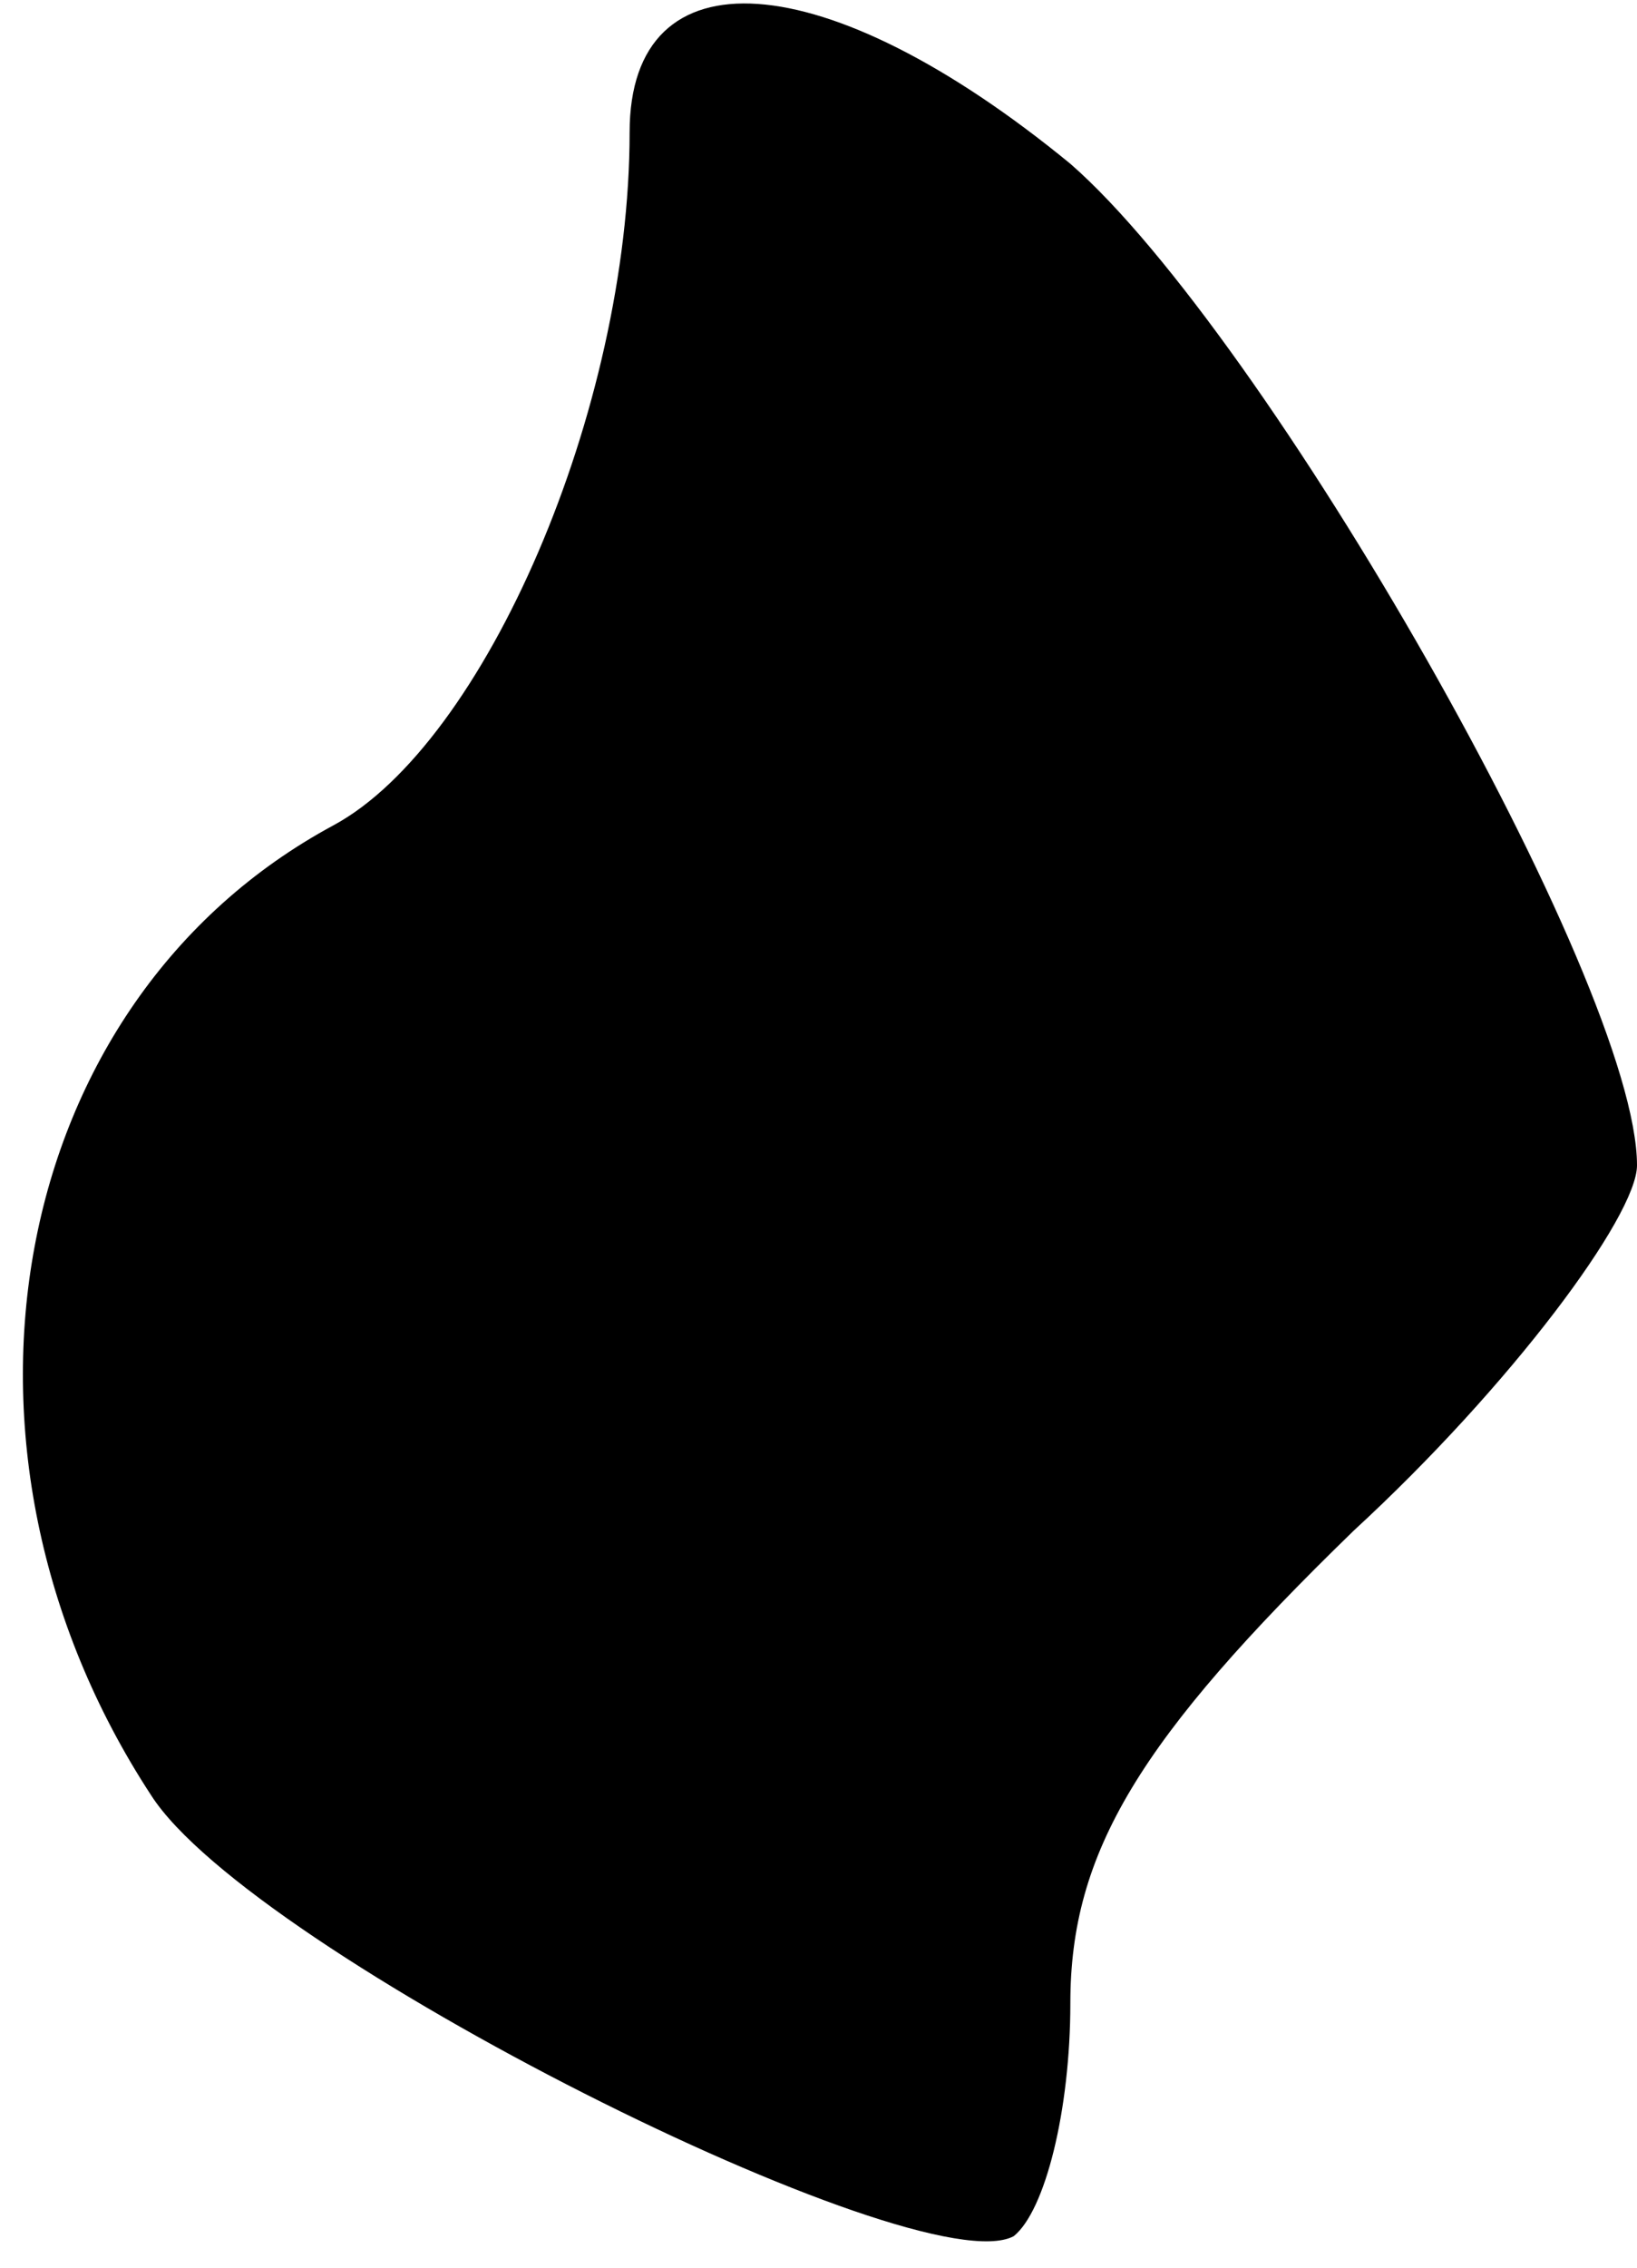 <?xml version="1.0" standalone="no"?>
<!DOCTYPE svg PUBLIC "-//W3C//DTD SVG 20010904//EN"
 "http://www.w3.org/TR/2001/REC-SVG-20010904/DTD/svg10.dtd">
<svg version="1.0" xmlns="http://www.w3.org/2000/svg"
 width="26pt" height="36pt" viewBox="0 0 26 36"
 preserveAspectRatio="xMidYMid meet">
<g transform="translate(0,36) scale(0.1,-0.1)"
fill="#000000" stroke="none">
<path fill="#000000" stroke="none" d="M100 339 c0 -44 -23 -97 -47 -110 -52
-28 -65 -99 -29 -154 16 -25 122 -78 137 -70 5 4 9 20 9 37 0 24 11 42 45 75
25 23 45 50 45 58 0 29 -59 132 -90 159 -39 32 -70 34 -70 5z"/>
</g>
</svg>
